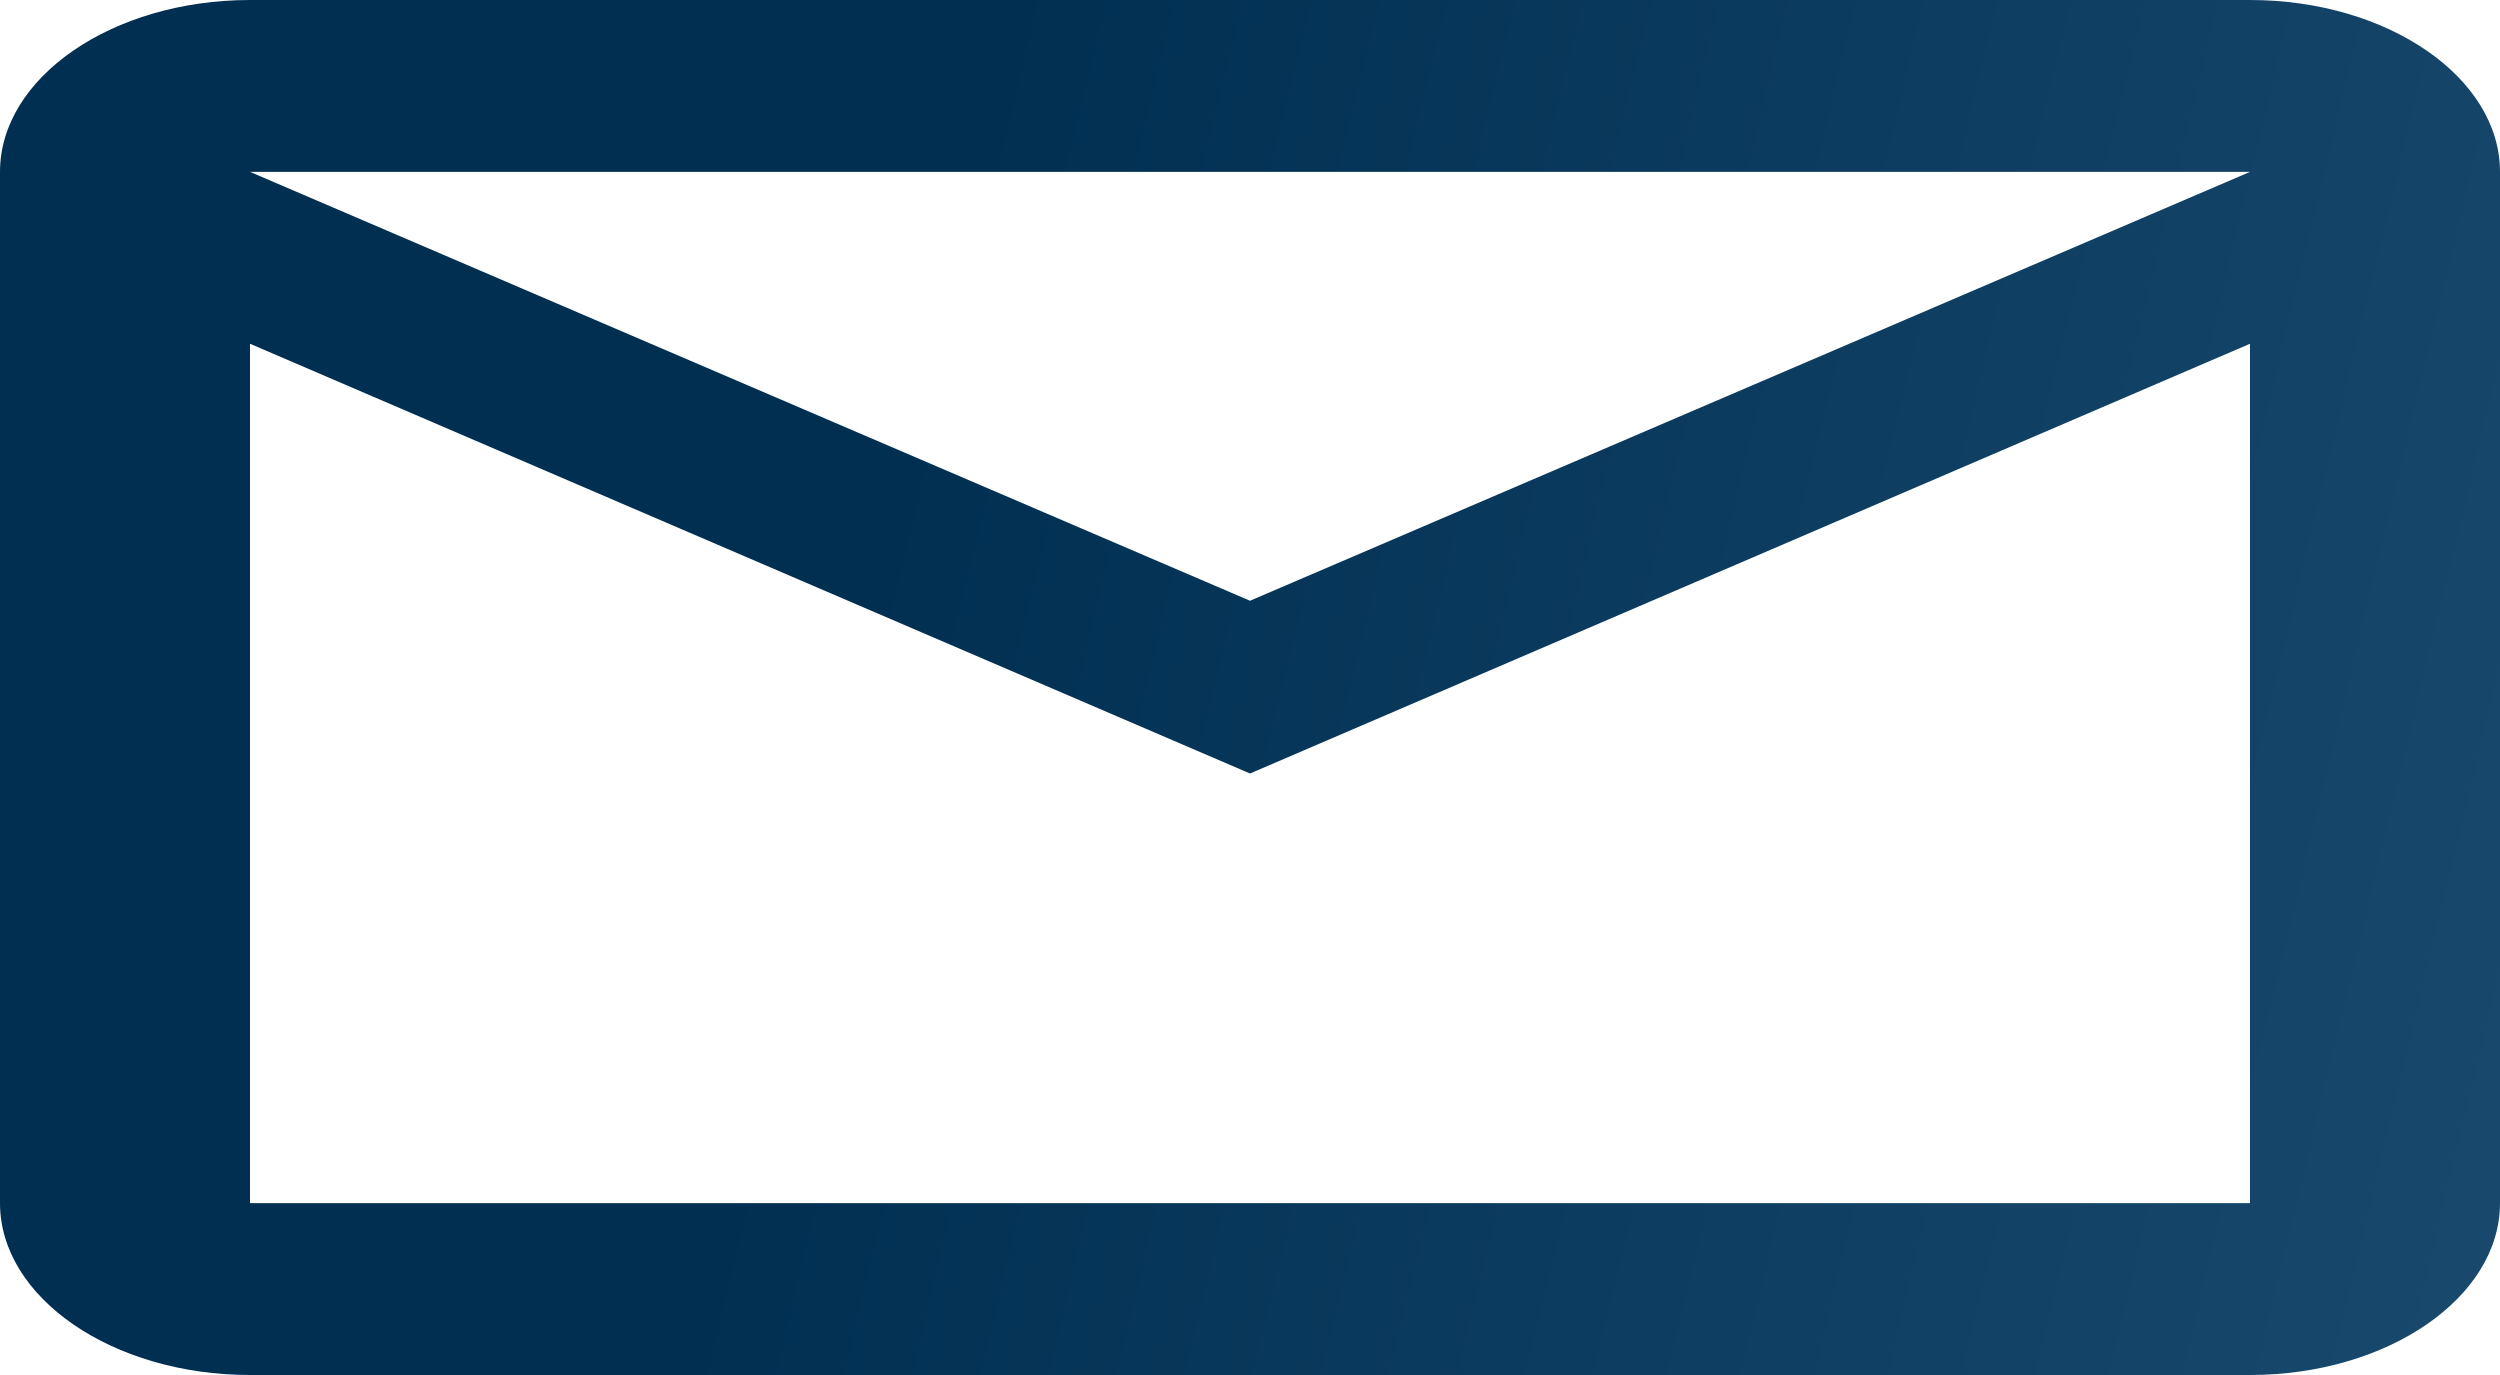 <svg width="20" height="11" viewBox="0 0 20 11" fill="none" xmlns="http://www.w3.org/2000/svg">
<path d="M20 1.375C20 0.619 19.1 0 18 0H2C0.9 0 0 0.619 0 1.375V9.625C0 10.381 0.9 11 2 11H18C19.1 11 20 10.381 20 9.625V1.375ZM18 1.375L10 4.806L2 1.375H18ZM18 9.625H2V2.75L10 6.188L18 2.75V9.625Z" fill="url(#paint0_linear_126_4479)"/>
<defs>
<linearGradient id="paint0_linear_126_4479" x1="8.356" y1="-1.32" x2="36.16" y2="5.374" gradientUnits="userSpaceOnUse">
<stop stop-color="#002F52"/>
<stop offset="1" stop-color="#326589"/>
</linearGradient>
</defs>
</svg>
